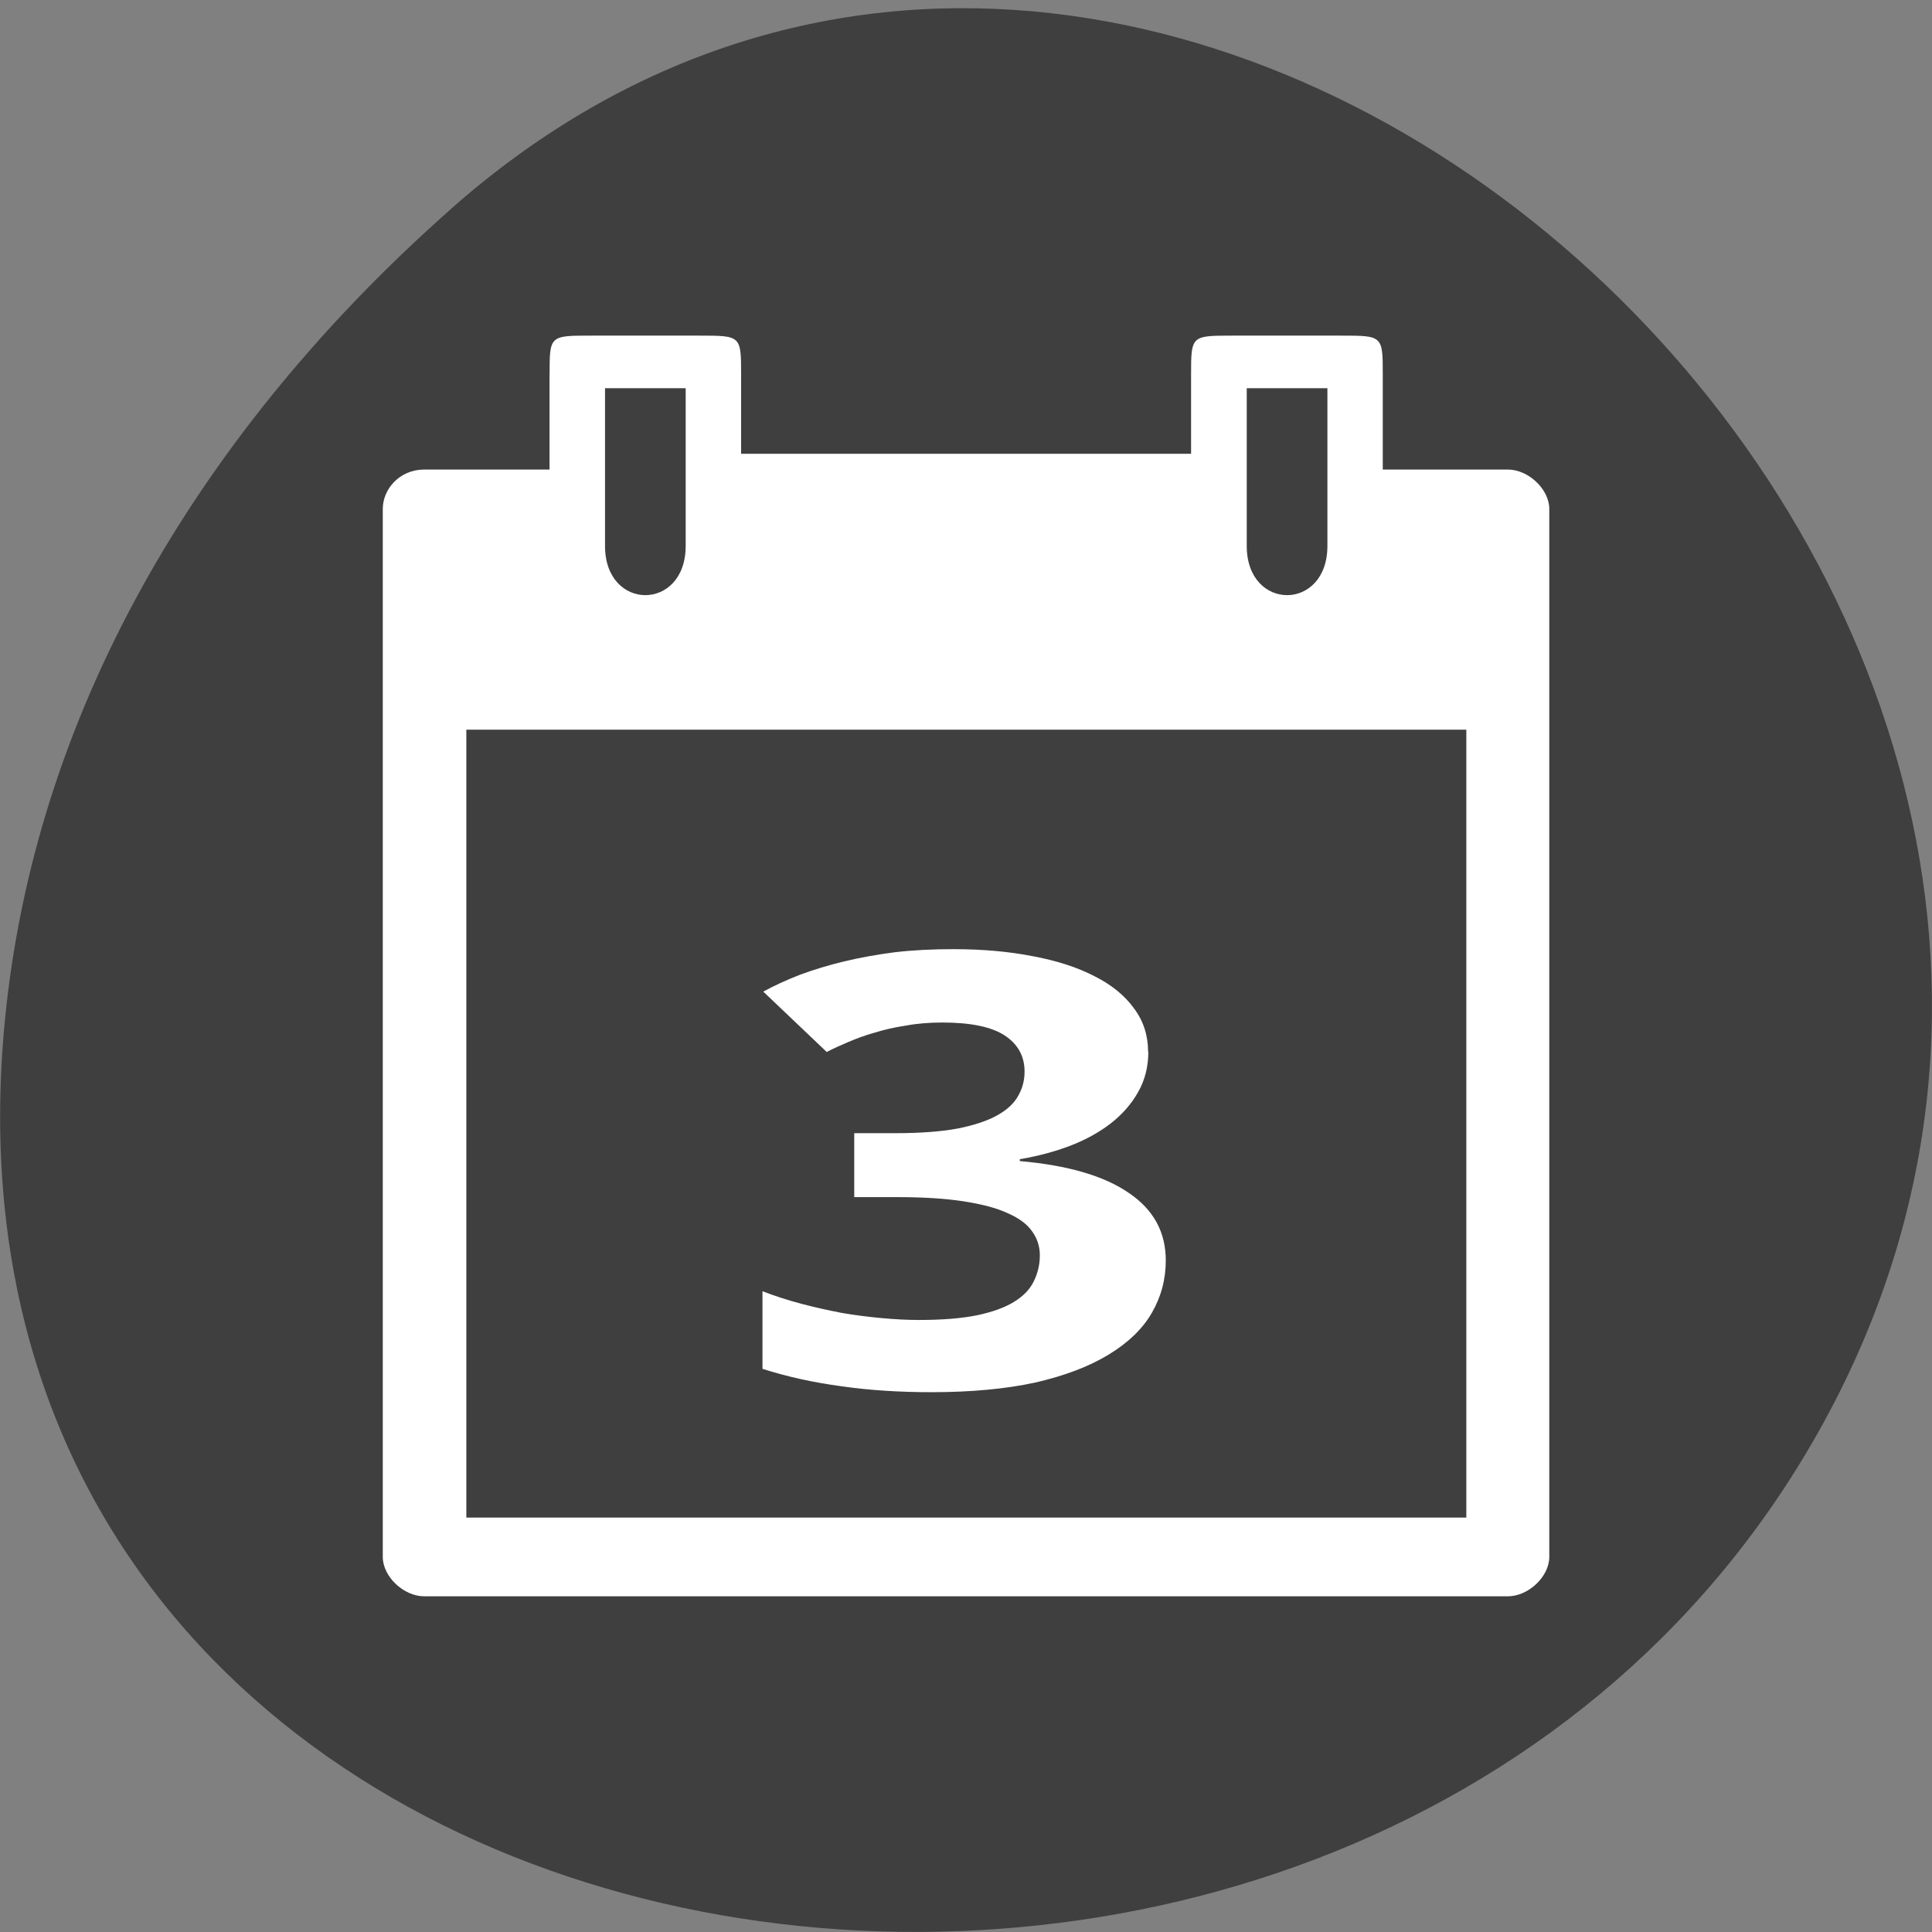 <svg xmlns="http://www.w3.org/2000/svg" viewBox="0 0 32 32"><rect x="0" y="0" width="32" height="32" fill="#808080" stroke="none"/><path d="m 7.473 3.457 c 11.906 -10.512 30.22 6.07 22.816 19.949 c -7.488 14.03 -32.27 10.293 -30.16 -6.941 c 0.629 -5.129 3.461 -9.578 7.348 -13.01" fill="#3f3f3f"/><g fill="#fff"><path d="m 9.102 6.211 v 1.566 h -2.074 c -0.414 0 -0.688 0.328 -0.688 0.652 v 17.359 c 0 0.324 0.344 0.652 0.688 0.652 h 17.945 c 0.344 0 0.688 -0.328 0.688 -0.652 v -17.359 c 0 -0.324 -0.344 -0.652 -0.688 -0.652 h -2.07 v -1.566 c 0 -0.652 0 -0.652 -0.691 -0.652 h -1.793 c -0.691 0 -0.691 0 -0.691 0.652 v 1.305 h -7.453 v -1.305 c 0 -0.652 0 -0.652 -0.691 -0.652 h -1.793 c -0.691 0 -0.688 0 -0.688 0.652 m 0.918 0.219 h 1.336 v 2.613 c 0 1.086 -1.336 1.086 -1.336 0 m 10.629 -2.613 h 1.336 v 2.613 c 0 1.086 -1.336 1.086 -1.336 0 m -12.926 3.043 h 16.563 v 13.05 h -16.563"/><path d="m 19.02 17.418 c 0 0.246 -0.055 0.469 -0.168 0.668 c -0.109 0.195 -0.258 0.367 -0.453 0.52 c -0.188 0.145 -0.41 0.27 -0.672 0.371 c -0.258 0.098 -0.535 0.172 -0.836 0.223 v 0.031 c 0.797 0.07 1.398 0.246 1.805 0.527 c 0.41 0.277 0.613 0.648 0.613 1.121 c 0 0.313 -0.078 0.602 -0.234 0.871 c -0.152 0.262 -0.391 0.492 -0.715 0.688 c -0.32 0.195 -0.723 0.348 -1.211 0.461 c -0.484 0.105 -1.059 0.16 -1.719 0.16 c -0.527 0 -1.027 -0.031 -1.492 -0.098 c -0.469 -0.063 -0.906 -0.16 -1.309 -0.289 v -1.285 c 0.203 0.078 0.418 0.148 0.641 0.207 c 0.223 0.059 0.449 0.109 0.672 0.152 c 0.227 0.039 0.445 0.066 0.66 0.086 c 0.223 0.02 0.426 0.031 0.621 0.031 c 0.387 0 0.707 -0.027 0.961 -0.078 c 0.258 -0.055 0.461 -0.129 0.613 -0.223 c 0.152 -0.094 0.262 -0.207 0.324 -0.336 c 0.066 -0.133 0.102 -0.277 0.102 -0.434 c 0 -0.148 -0.043 -0.281 -0.129 -0.398 c -0.082 -0.117 -0.215 -0.219 -0.406 -0.301 c -0.184 -0.086 -0.426 -0.148 -0.727 -0.195 c -0.301 -0.047 -0.668 -0.07 -1.109 -0.07 h -0.703 v -1.059 h 0.688 c 0.414 0 0.758 -0.027 1.031 -0.078 c 0.273 -0.055 0.492 -0.129 0.652 -0.219 c 0.168 -0.094 0.281 -0.203 0.348 -0.328 c 0.07 -0.125 0.102 -0.254 0.102 -0.395 c 0 -0.254 -0.109 -0.453 -0.328 -0.598 c -0.215 -0.141 -0.559 -0.215 -1.031 -0.215 c -0.215 0 -0.418 0.016 -0.605 0.051 c -0.184 0.027 -0.355 0.066 -0.52 0.117 c -0.156 0.043 -0.301 0.098 -0.438 0.156 c -0.129 0.055 -0.25 0.109 -0.355 0.164 l -1.051 -1 c 0.188 -0.102 0.391 -0.195 0.613 -0.281 c 0.223 -0.082 0.465 -0.156 0.727 -0.219 c 0.262 -0.063 0.539 -0.113 0.84 -0.152 c 0.301 -0.035 0.625 -0.051 0.965 -0.051 c 0.484 0 0.926 0.039 1.32 0.117 c 0.398 0.074 0.738 0.184 1.023 0.332 c 0.281 0.141 0.5 0.32 0.652 0.531 c 0.156 0.207 0.234 0.449 0.234 0.719"/></g></svg>